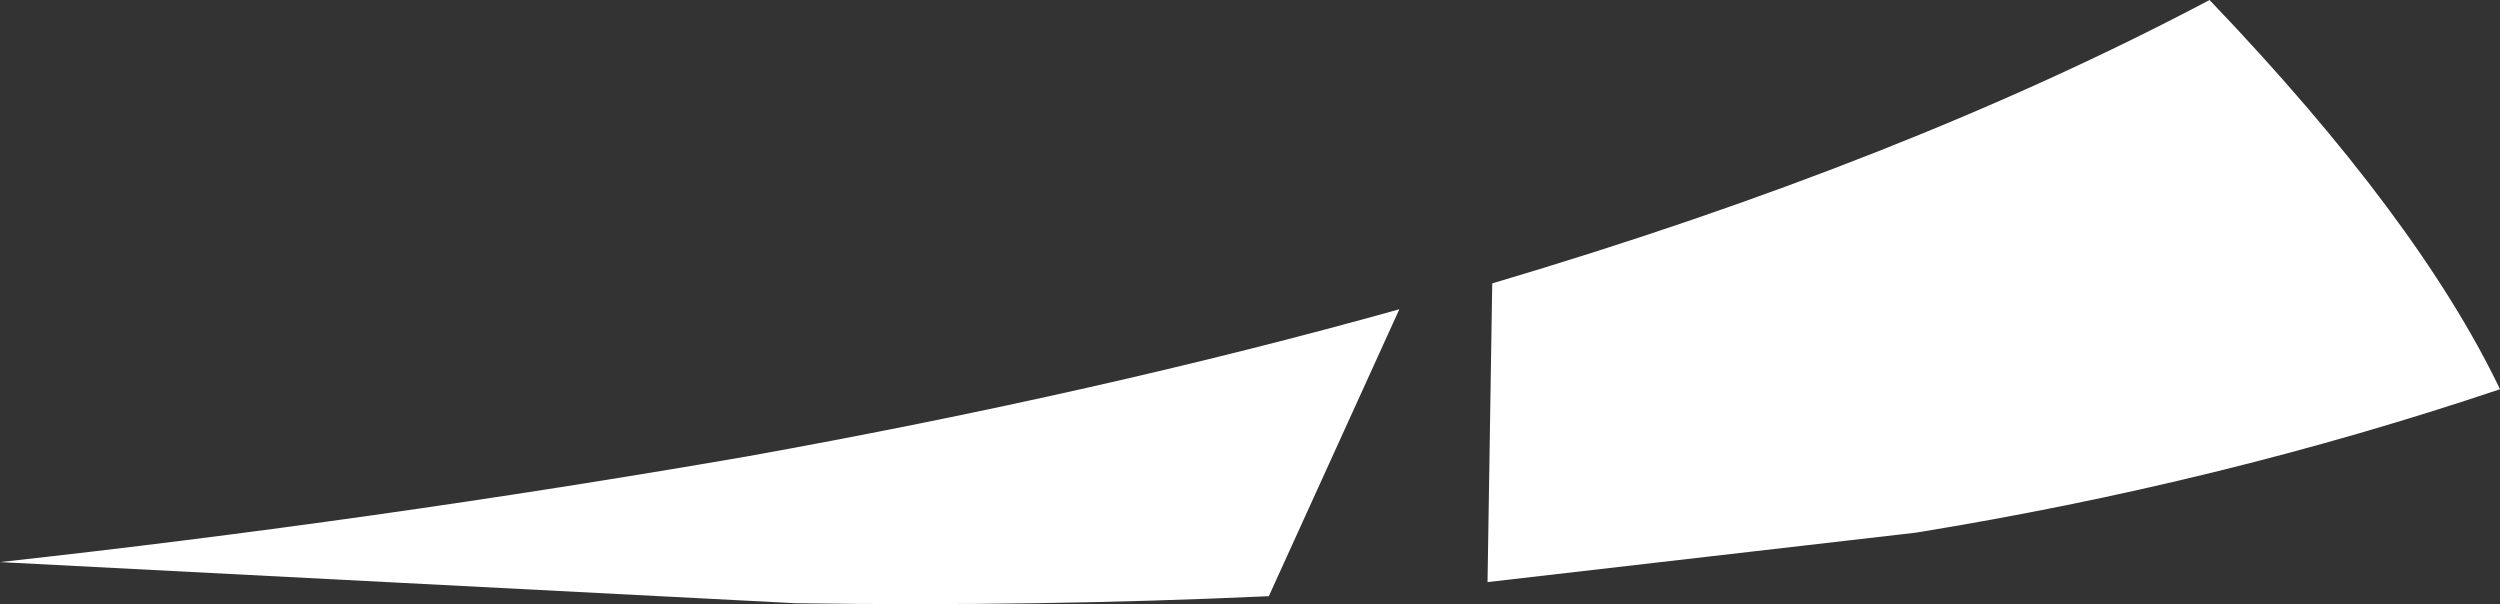 <?xml version="1.0" encoding="UTF-8" standalone="no"?>
<svg xmlns:xlink="http://www.w3.org/1999/xlink" height="25.7px" width="106.3px" xmlns="http://www.w3.org/2000/svg">
  <rect width="100%" height="100%" fill="#333333" stroke="none"/>
  <g transform="matrix(1.0, 0.0, 0.0, 1.0, -7.4, 47.85)">
    <path d="M70.65 -23.1 L70.85 -35.8 Q88.4 -41.0 101.35 -47.85 110.2 -38.6 113.7 -31.3 101.8 -27.3 88.85 -25.2 L70.65 -23.1 M7.4 -23.95 Q23.3 -25.7 39.2 -28.45 54.2 -31.15 66.9 -34.7 L61.35 -22.5 Q51.45 -22.05 41.25 -22.2 L7.4 -23.95" fill="#ffffff" fill-rule="evenodd" stroke="none"/>
  </g>
</svg>
